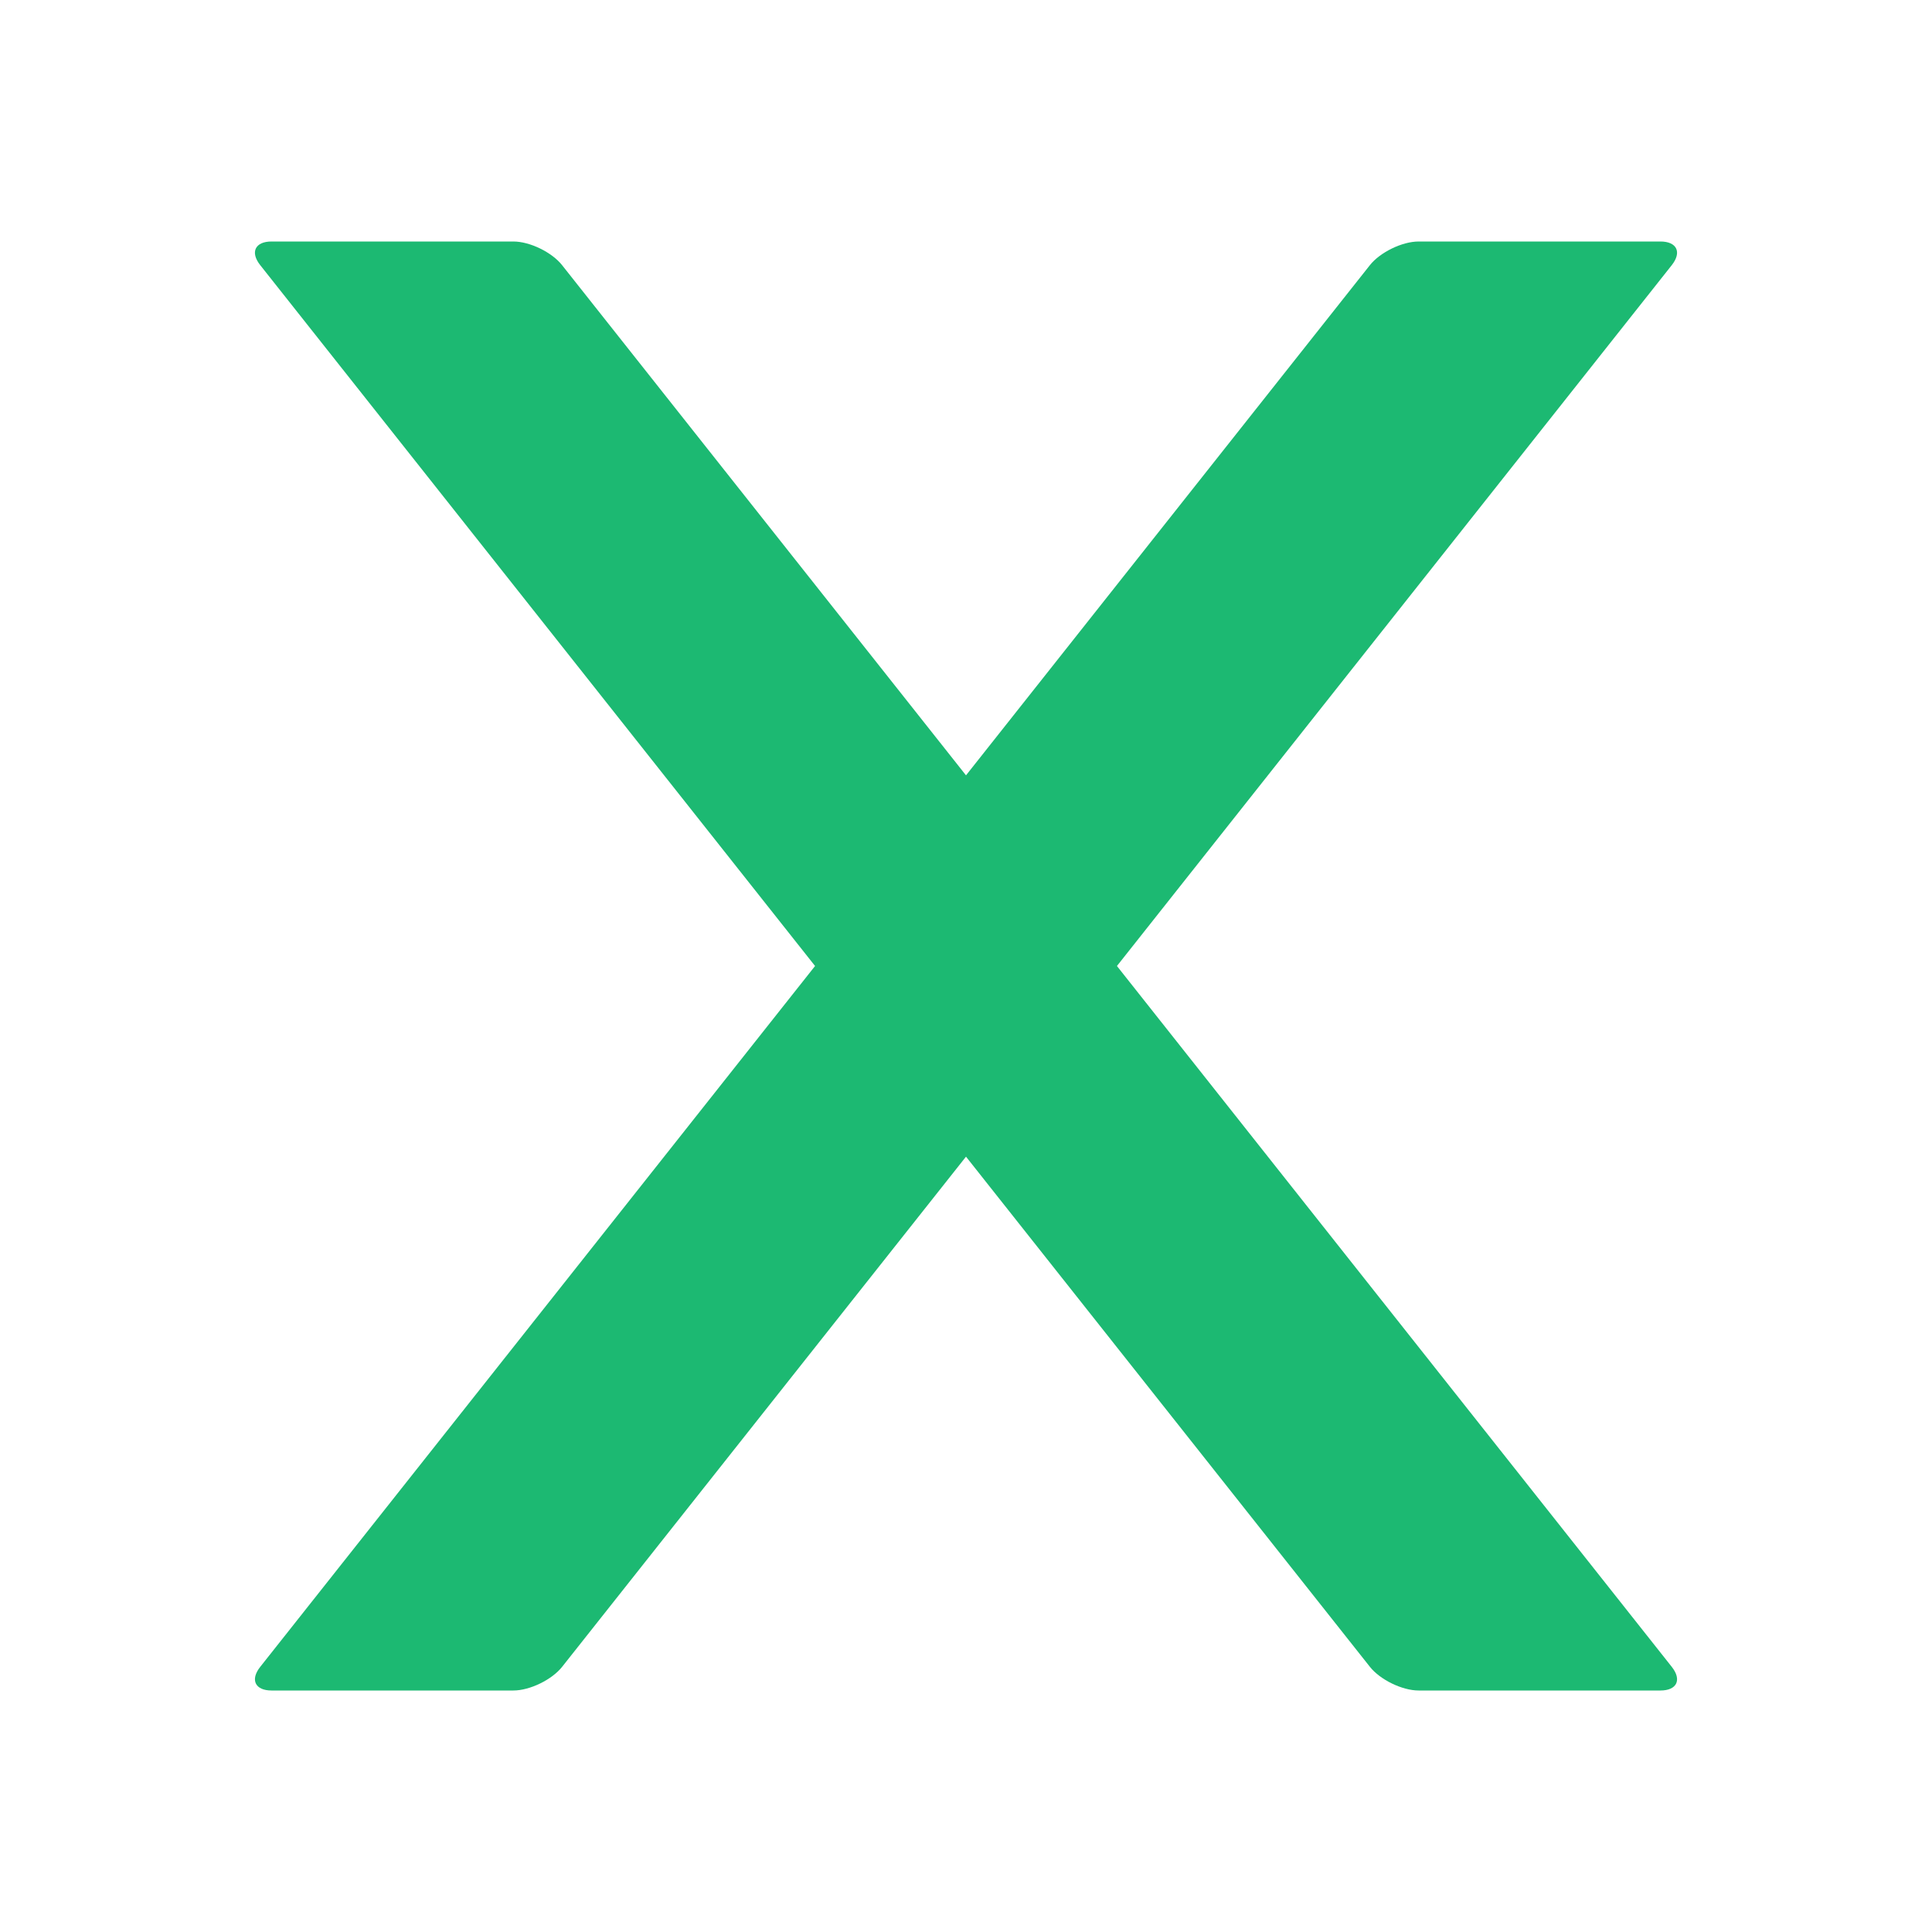 <svg width="64" height="64" viewBox="0 0 64 64" xmlns="http://www.w3.org/2000/svg"><title>icon-xls-l</title><path d="M32 25.684l-13.38-16.9C18.284 8.358 17.554 8 17.005 8h-8.01c-.54 0-.717.35-.375.783L27 32 8.62 55.217c-.342.432-.164.783.375.783h8.01c.55 0 1.279-.359 1.615-.783L32 38.316l13.38 16.9c.336.425 1.066.784 1.615.784h8.01c.54 0 .717-.35.375-.783L37 32 55.38 8.783c.342-.432.164-.783-.375-.783h-8.01c-.55 0-1.279.359-1.615.783L32 25.684z" fill="#1CB972" fill-rule="evenodd"/></svg>